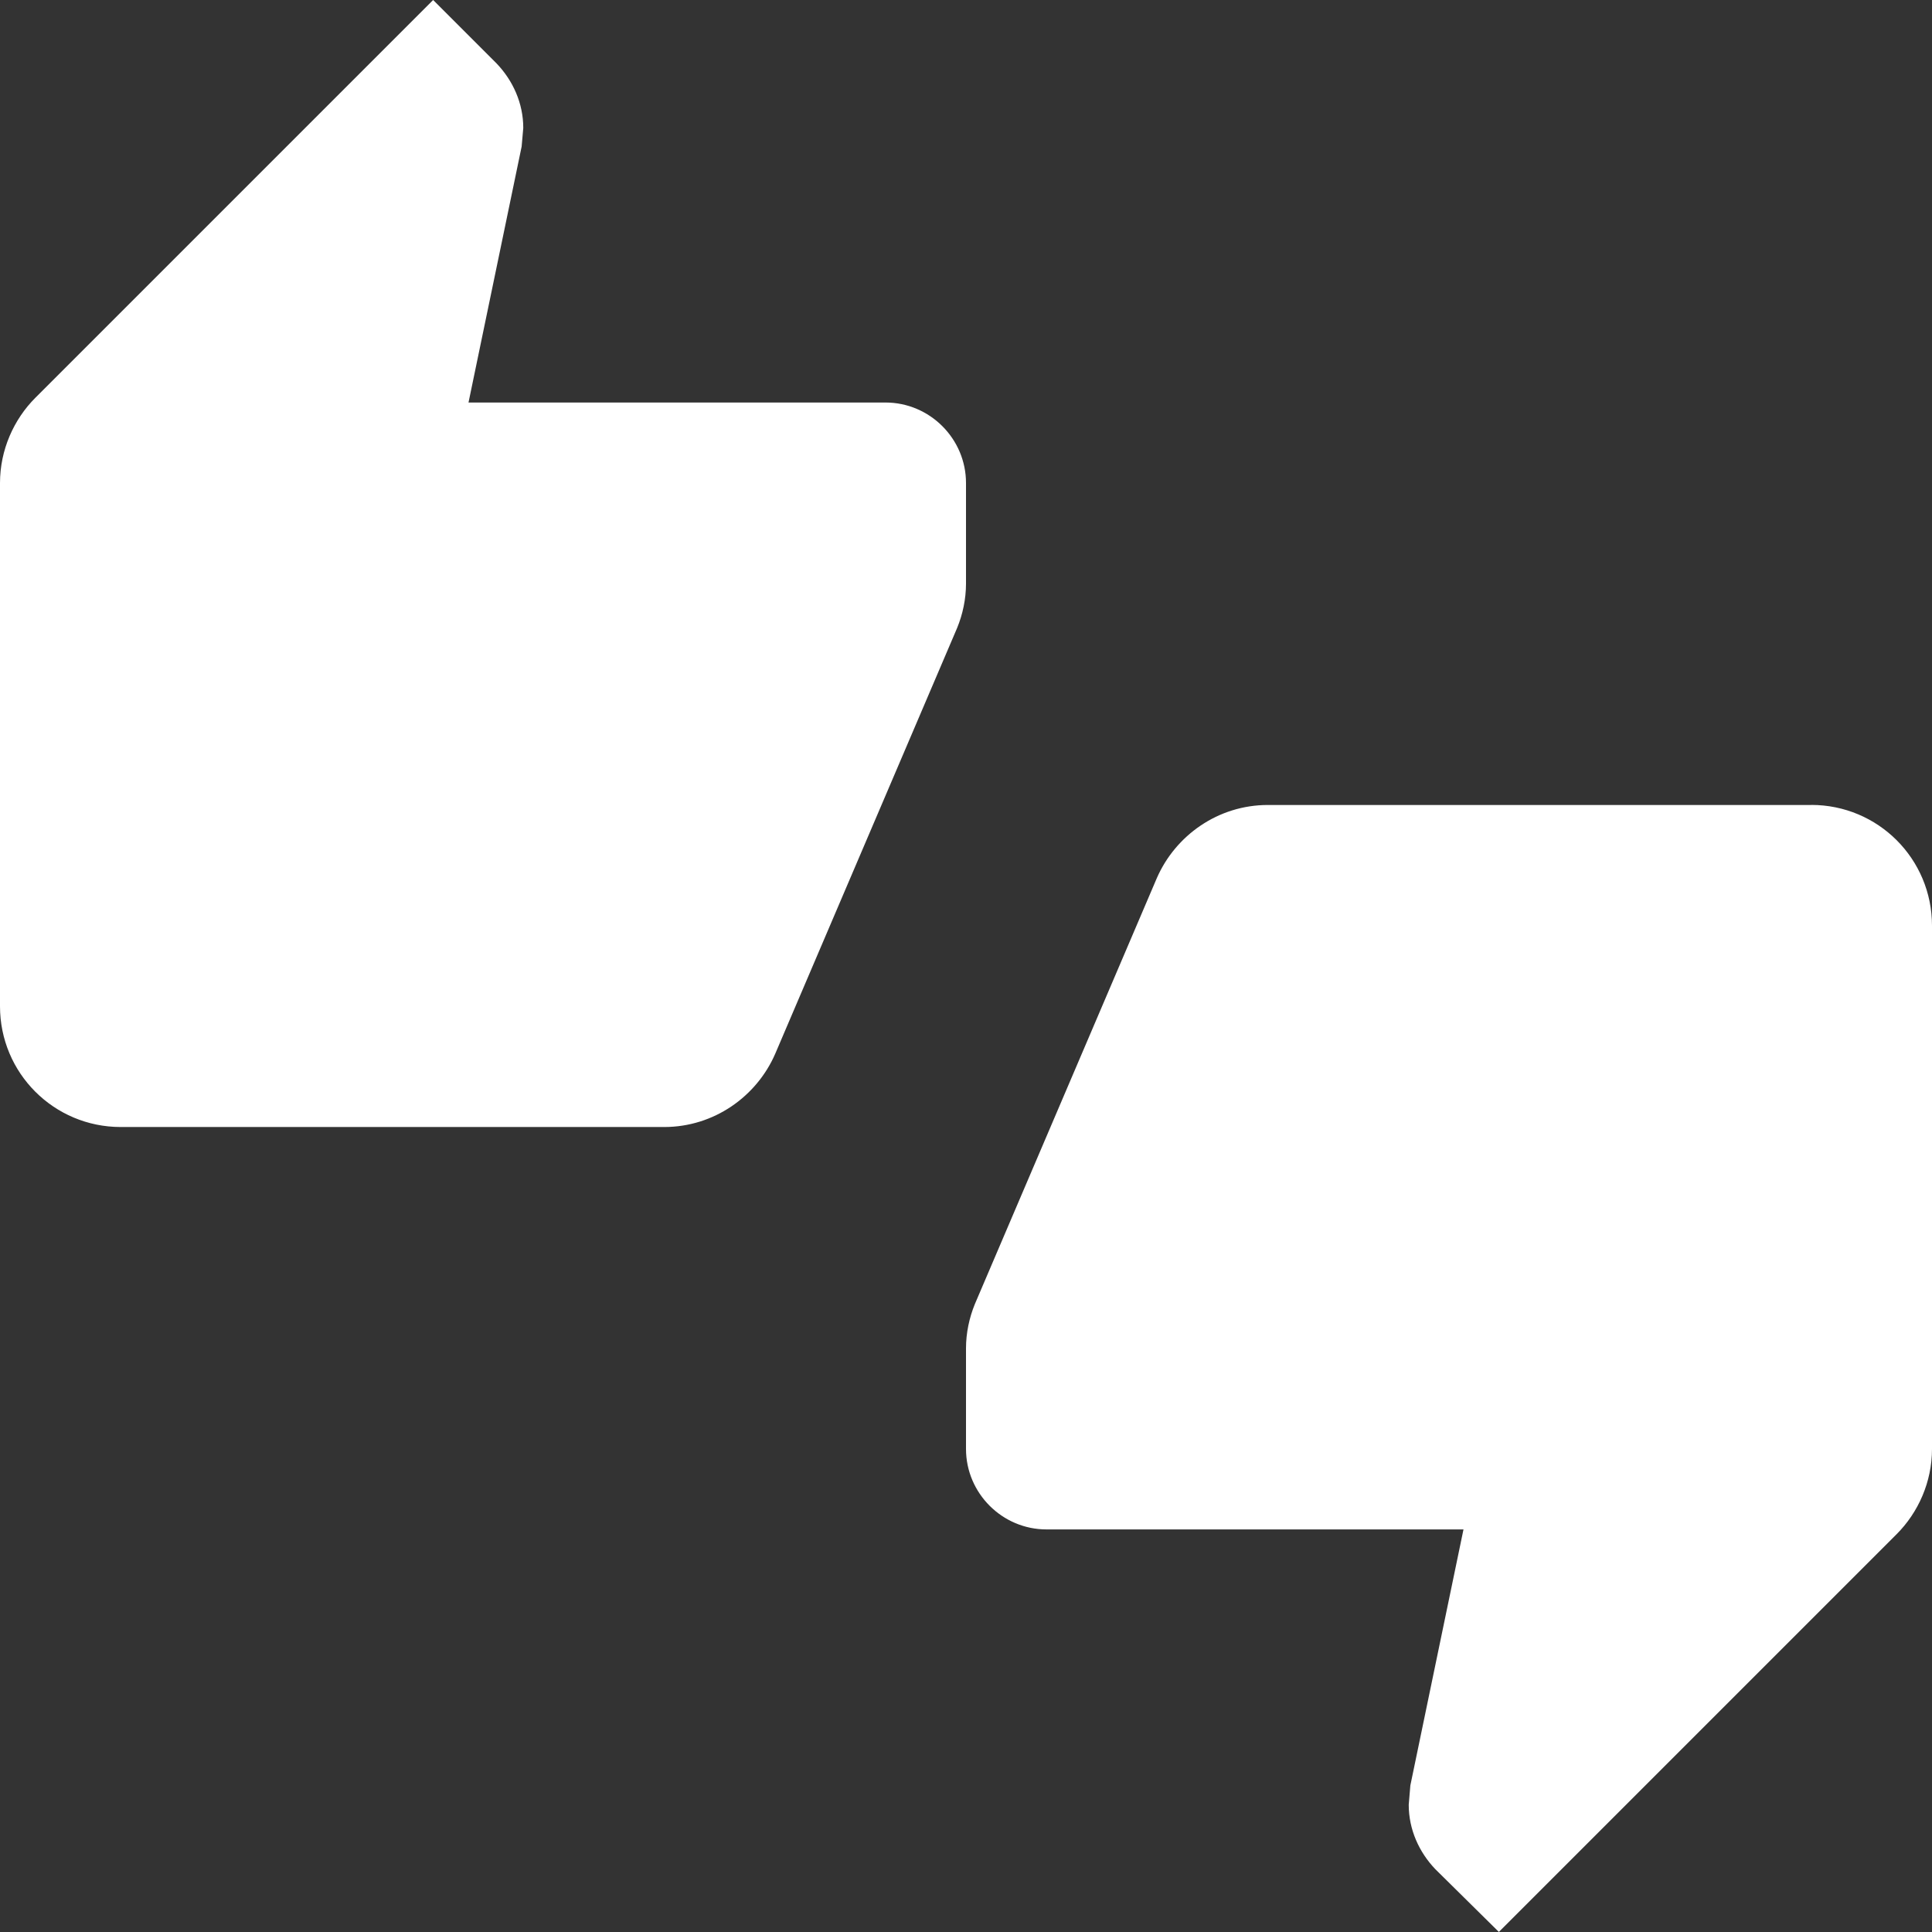 <!-- Generated by IcoMoon.io -->
<svg version="1.1" xmlns="http://www.w3.org/2000/svg" width="32" height="32" viewBox="0 0 32 32">
<rect x="0" y="0" width="32" height="32" fill="#333333" stroke="none"/>
<title>mt-thumbs_up_down</title>
<path fill="#fff" d="M16 8c0-0.733-0.6-1.333-1.333-1.333h-6.907l0.88-4.24 0.027-0.307c0-0.413-0.173-0.787-0.44-1.067l-1.053-1.053-6.587 6.587c-0.36 0.36-0.587 0.867-0.587 1.413v8.667c0 1.107 0.893 2 2 2h9c0.827 0 1.533-0.507 1.84-1.213l3.013-7.053c0.093-0.227 0.147-0.48 0.147-0.733v-1.667zM30 13.333h-9c-0.827 0-1.533 0.507-1.84 1.213l-3.013 7.053c-0.093 0.227-0.147 0.48-0.147 0.733v1.667c0 0.733 0.6 1.333 1.333 1.333h6.907l-0.88 4.24-0.027 0.32c0 0.413 0.173 0.787 0.44 1.067l1.053 1.040 6.587-6.587c0.36-0.36 0.587-0.867 0.587-1.413v-8.667c0-1.107-0.893-2-2-2v0z"></path>
</svg>
